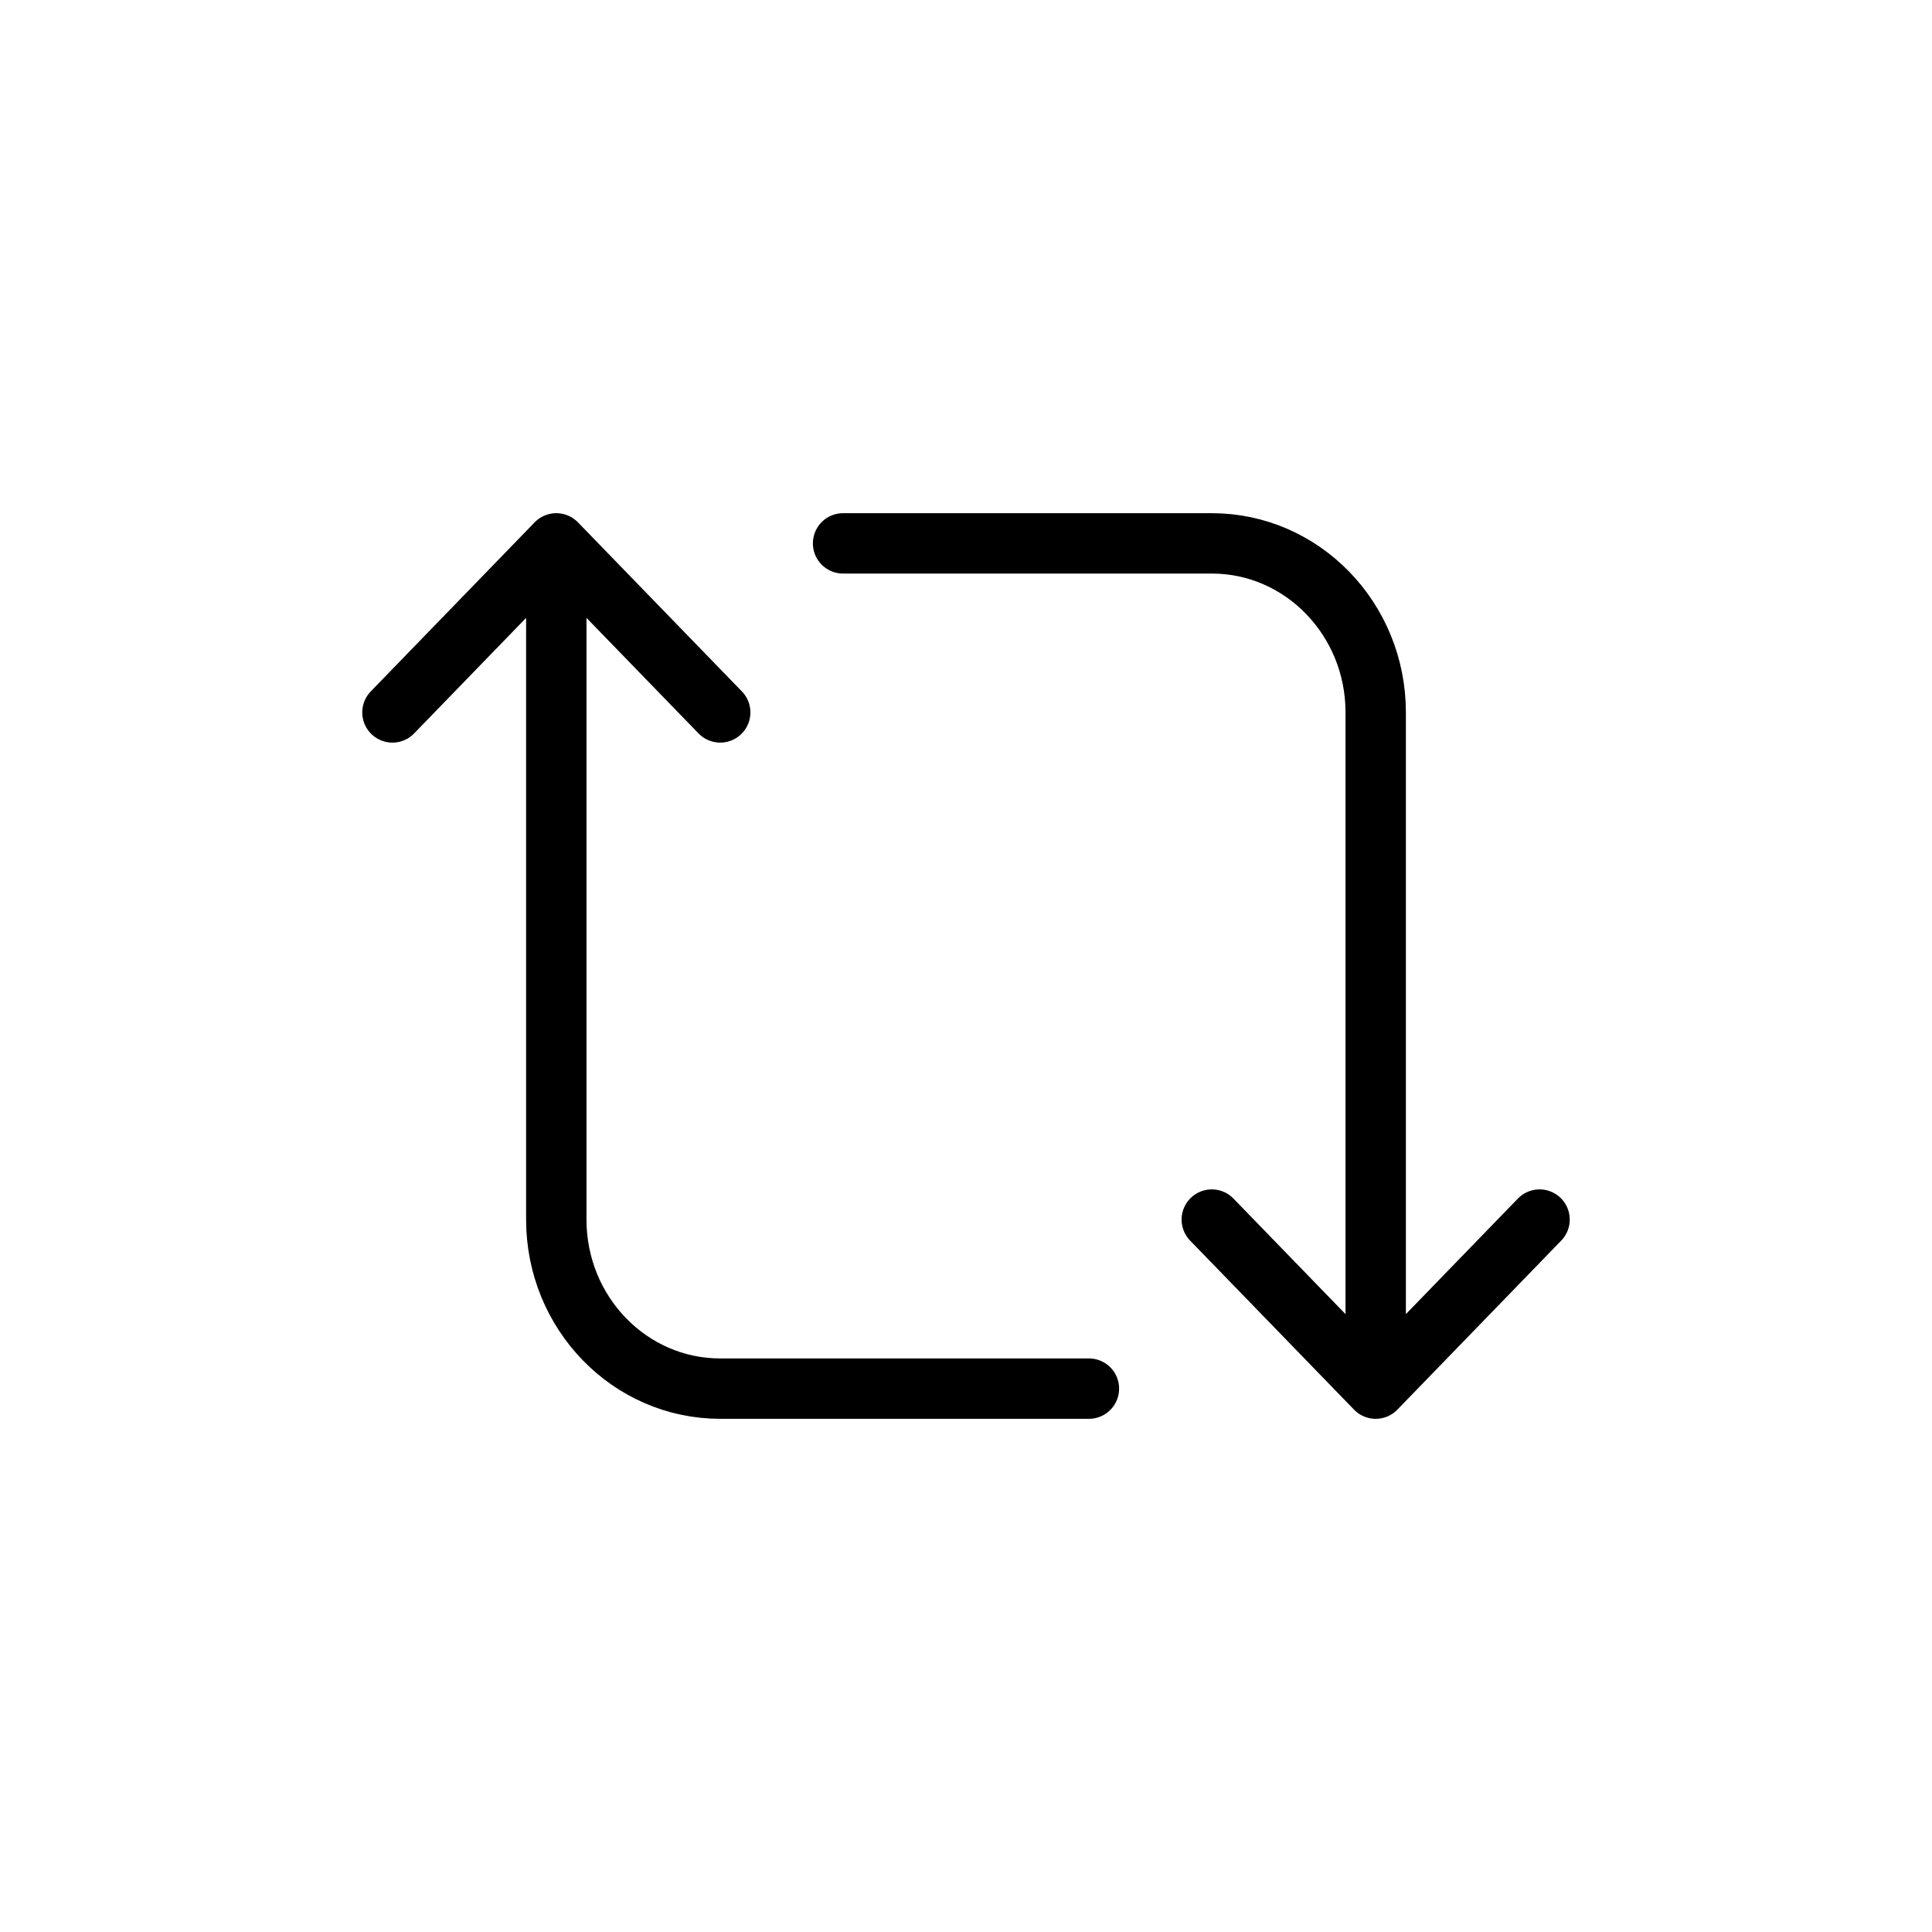 <svg width="32" height="32" fill="none" xmlns="http://www.w3.org/2000/svg"><path d="M18.036 23h-6.107c-1.5 0-2.715-1.254-2.715-2.8V9M6.5 11.8 9.214 9m0 0 2.715 2.8M13.964 9h6.107c1.5 0 2.715 1.254 2.715 2.8V23m2.714-2.8L22.786 23m0 0-2.715-2.8" stroke="#000" stroke-linecap="round" stroke-linejoin="round"/></svg>